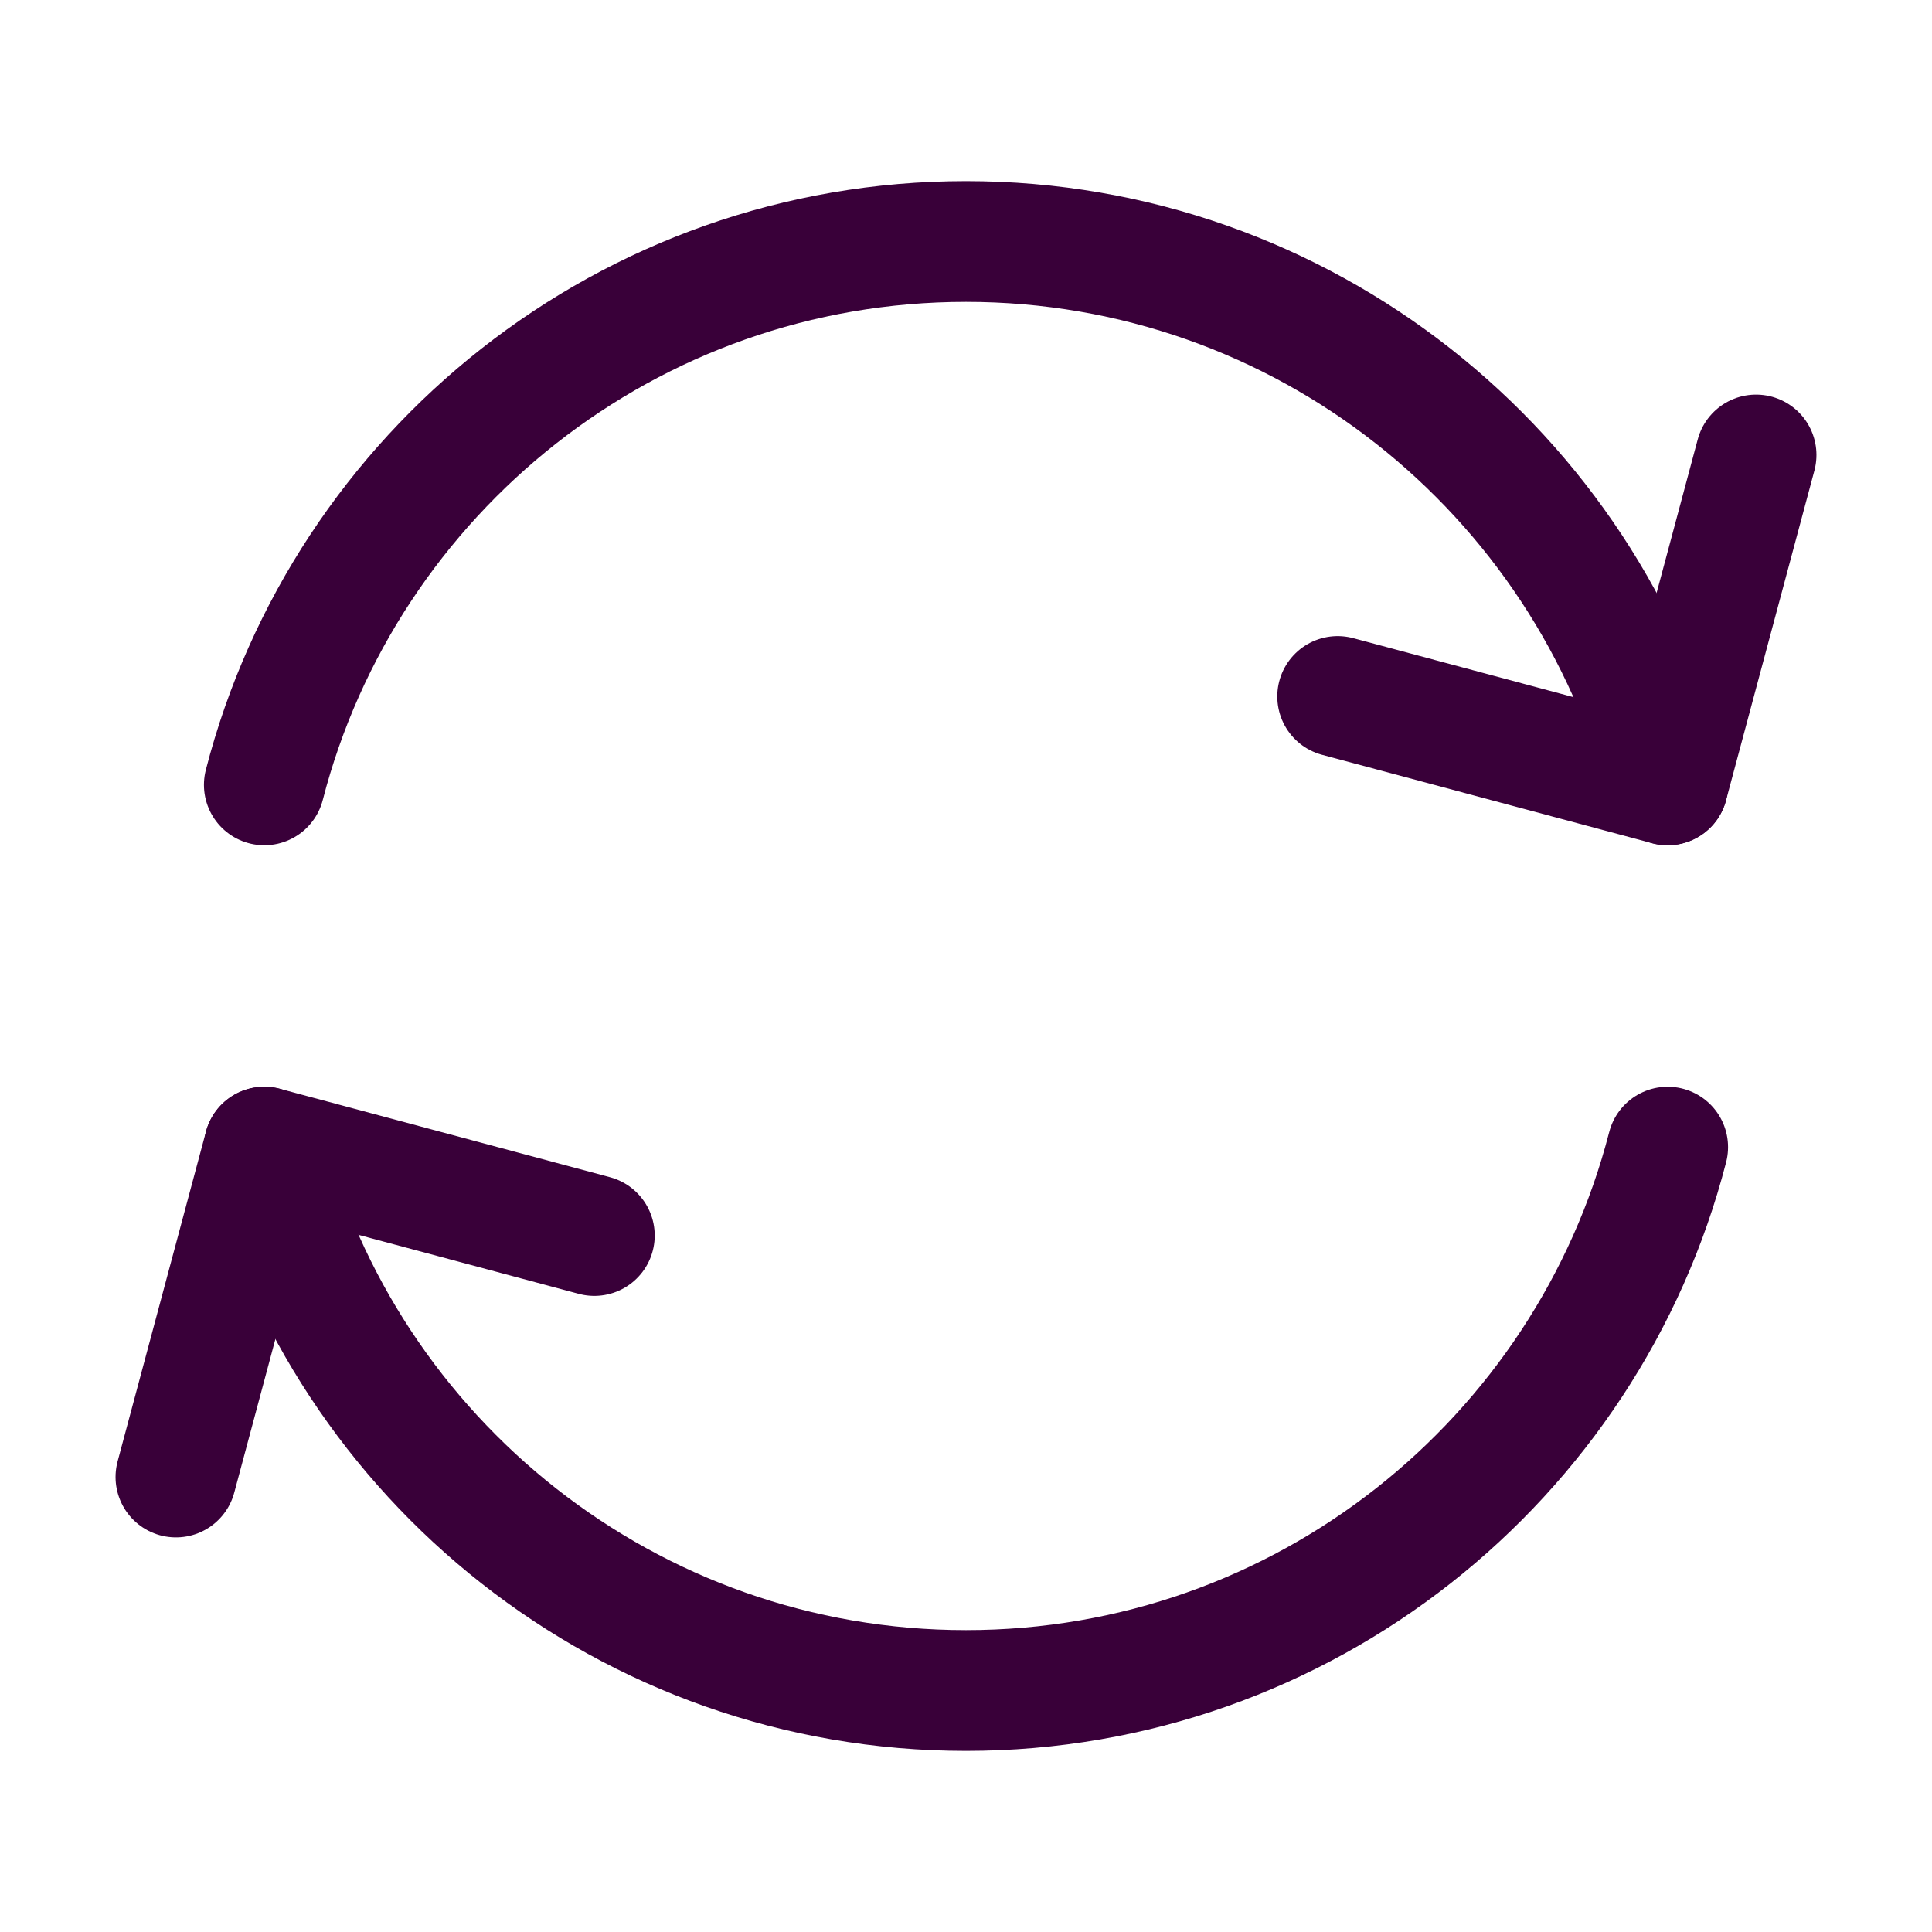 <?xml version="1.0" encoding="UTF-8" standalone="no"?><!DOCTYPE svg PUBLIC "-//W3C//DTD SVG 1.1//EN" "http://www.w3.org/Graphics/SVG/1.1/DTD/svg11.dtd"><svg width="16px" height="16px" version="1.1" xmlns="http://www.w3.org/2000/svg" xmlns:xlink="http://www.w3.org/1999/xlink" xml:space="preserve" xmlns:serif="http://www.serif.com/" style="fill-rule:evenodd;clip-rule:evenodd;stroke-linecap:round;stroke-linejoin:round;stroke-miterlimit:2;"><rect id="keyword_while" x="0" y="0" width="16" height="16" style="fill:none;"/><path d="M13.811,9.5c-0.667,2.587 -3.017,4.5 -5.811,4.5c-2.794,0 -5.144,-1.913 -5.811,-4.5m0,-3c0.667,-2.587 3.017,-4.5 5.811,-4.5c2.794,0 5.144,1.913 5.811,4.5" style="fill:none;stroke:rgb(57,0,57);stroke-width:1px;"/><path d="M1.457,12.232l0.732,-2.732l2.733,0.732" style="fill:none;stroke:rgb(57,0,57);stroke-width:1px;"/><path d="M14.543,3.768l-0.732,2.732l-2.733,-0.732" style="fill:none;stroke:rgb(57,0,57);stroke-width:1px;"/></svg>